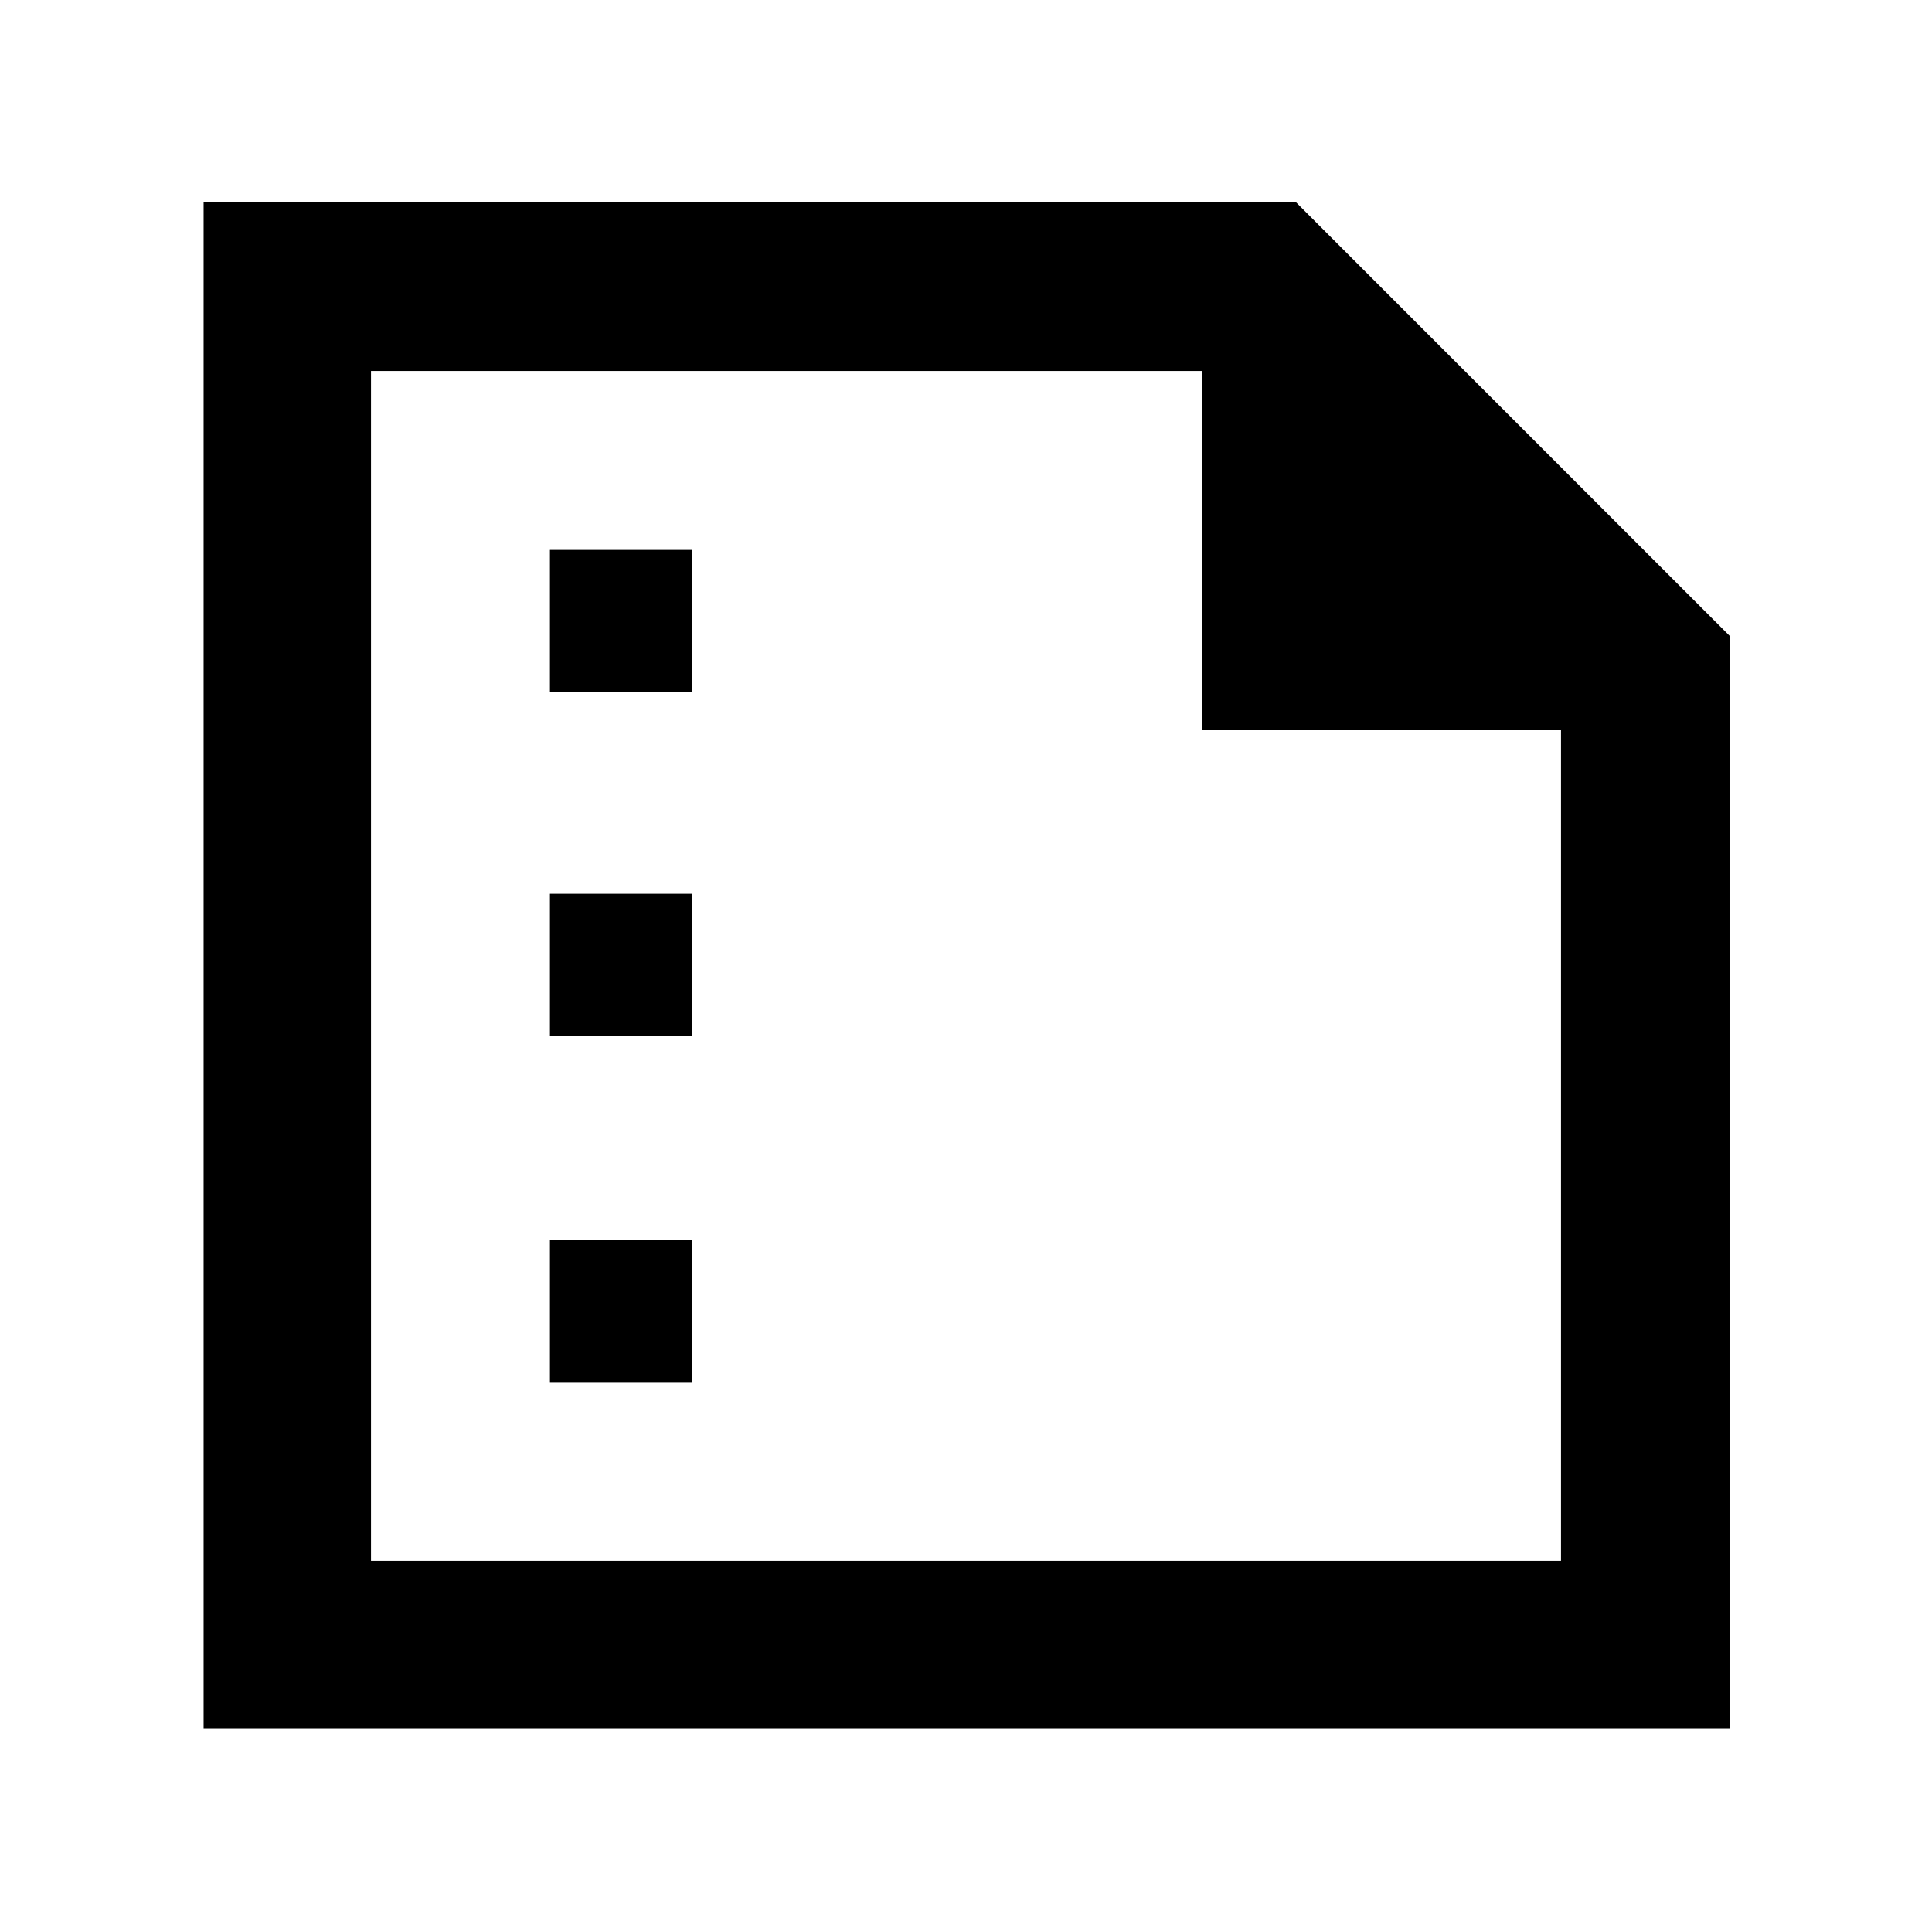 <svg xmlns="http://www.w3.org/2000/svg" height="48" viewBox="0 -960 960 960" width="48"><path d="M273.26-616H344v-70.74h-70.74V-616Zm0 170.87H344v-70.74h-70.74v70.74Zm0 171.87H344V-344h-70.74v70.74ZM101.17-101.17v-758.22h542.92l215.3 215.3v542.92H101.17Zm83.18-83.18h591.3v-412.93H597.28v-178.37H184.35v591.3Zm0-591.3v178.8-178.8 591.3-591.3Z"/></svg>